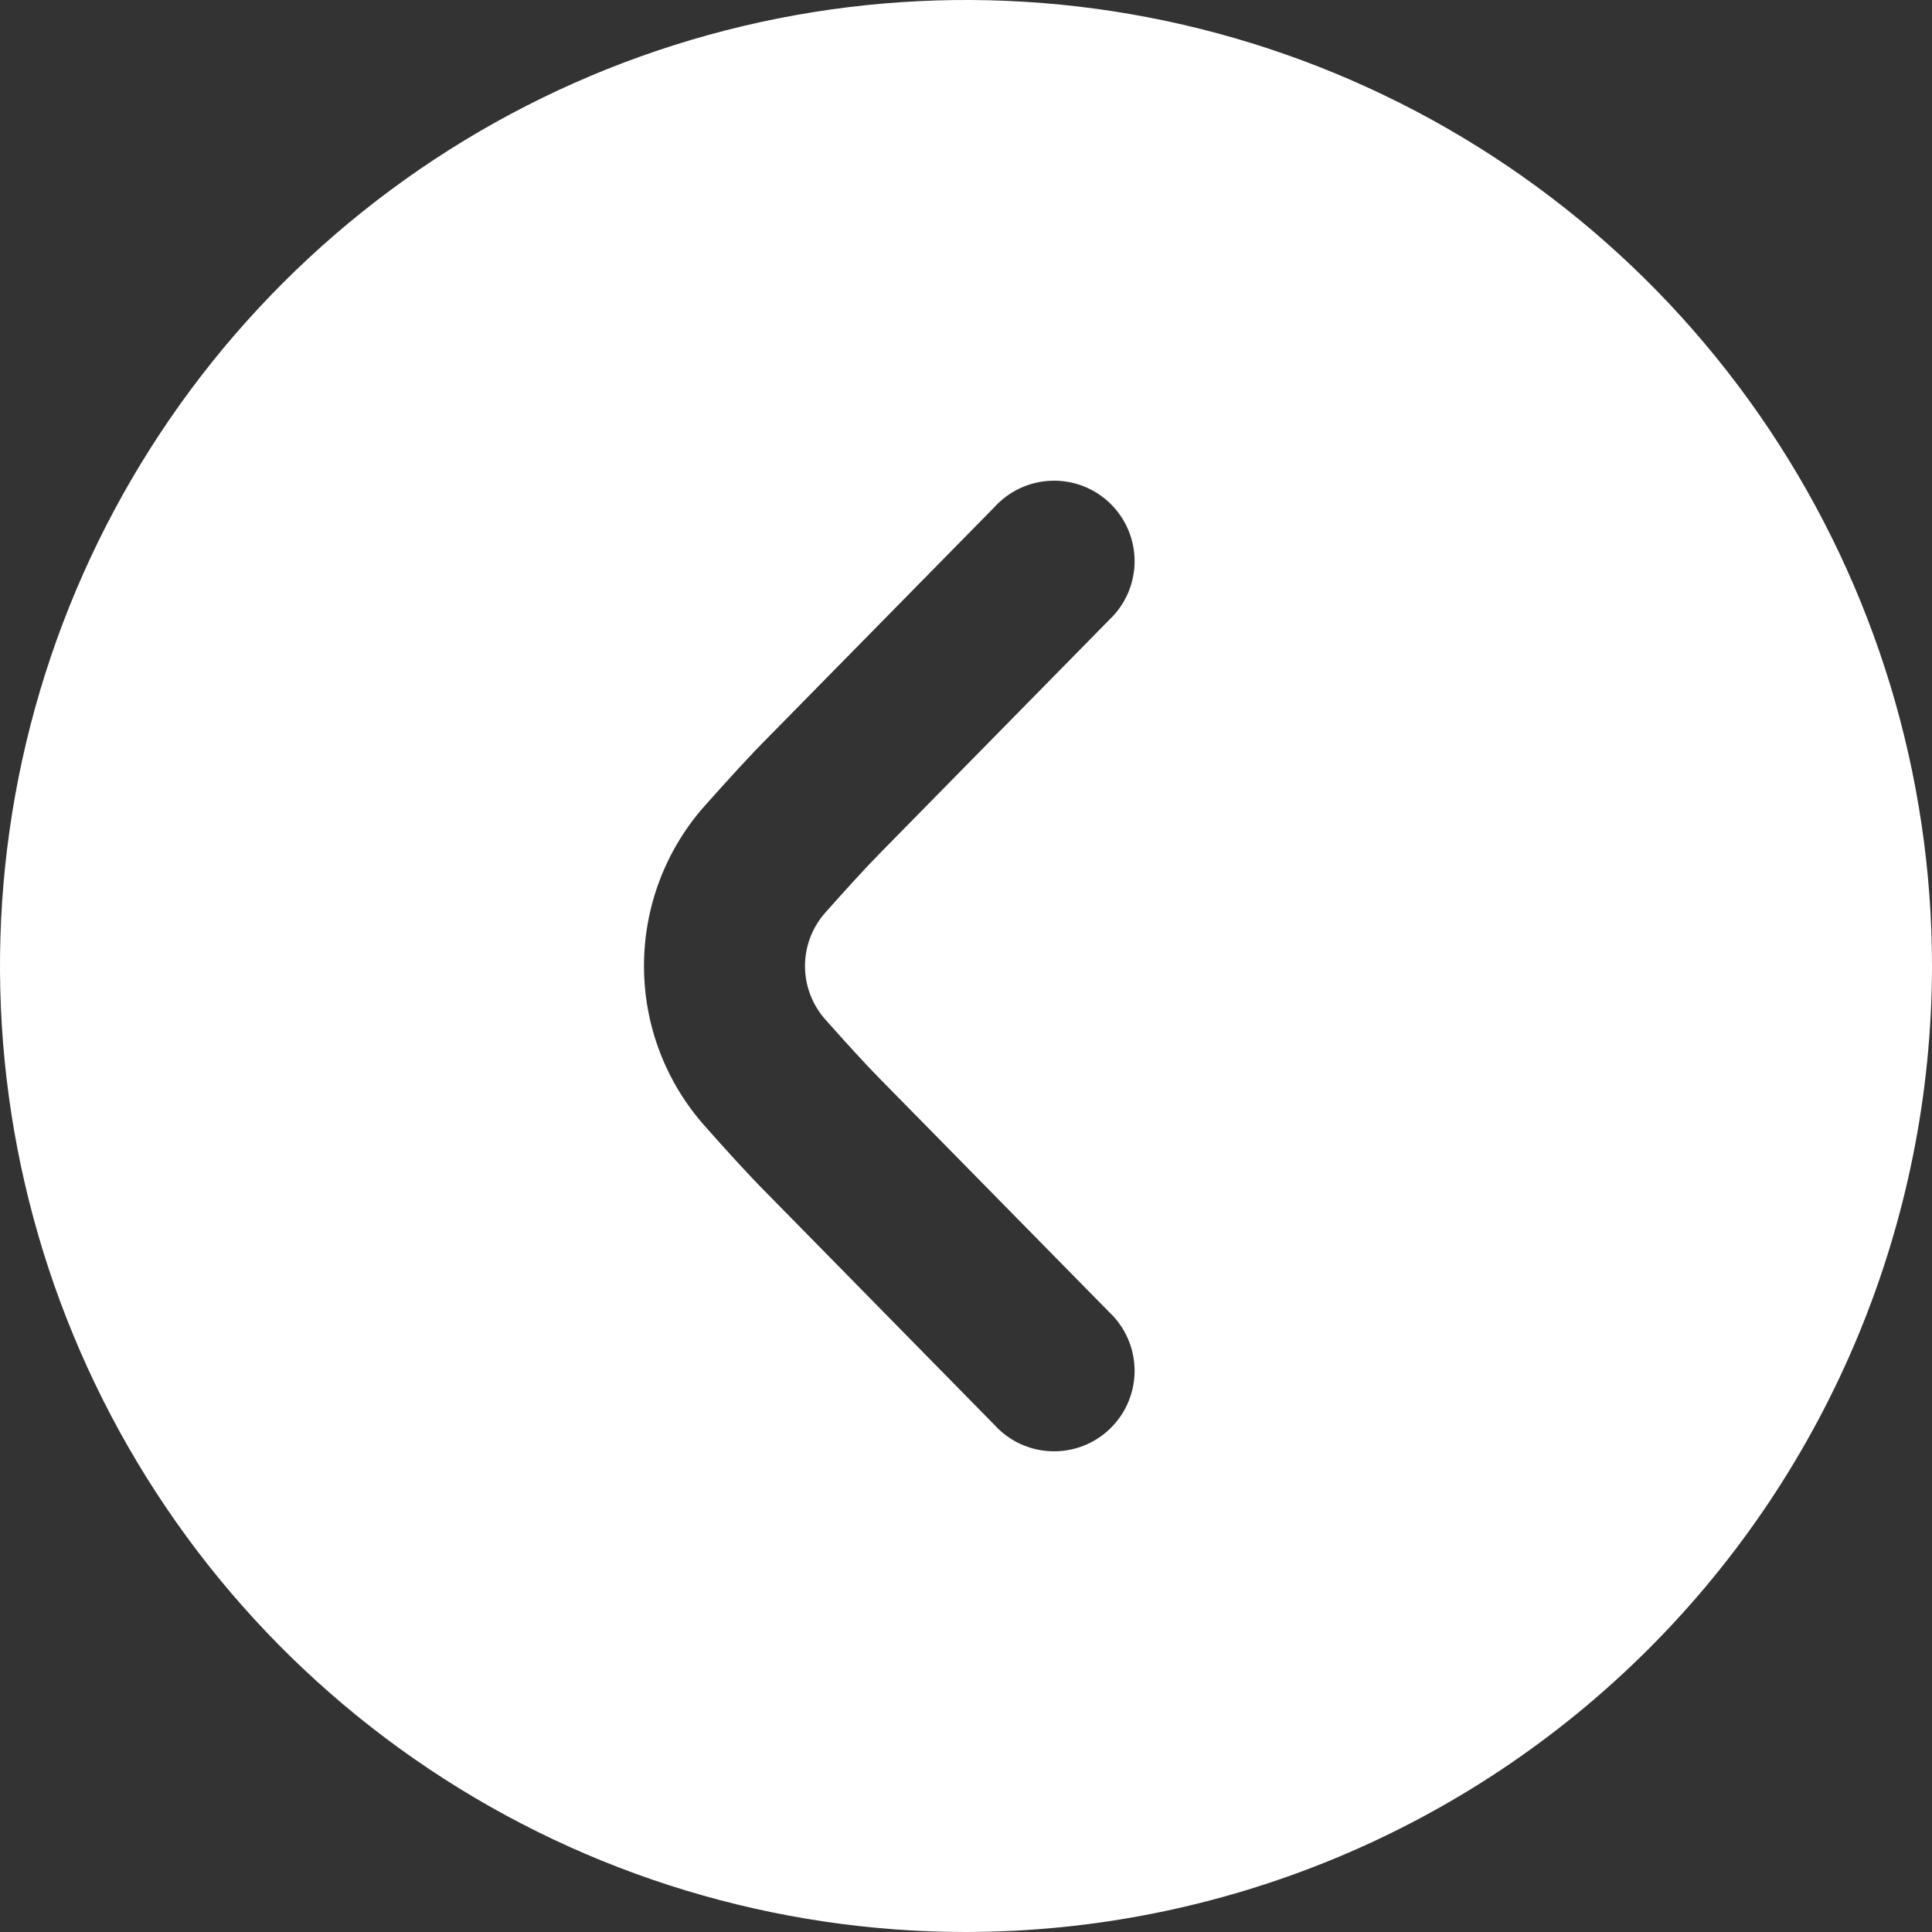 <svg width="45" height="45" viewBox="0 0 45 45" fill="none" xmlns="http://www.w3.org/2000/svg">
<rect x="0" y="0" width="45" height="45" fill="#333333" stroke="none"/>
<path d="M45 22.5C45 18.05 43.68 13.7 41.208 10C38.736 6.3 35.222 3.416 31.11 1.713C26.999 0.01 22.475 -0.436 18.11 0.432C13.746 1.3 9.737 3.443 6.59 6.59C3.443 9.737 1.3 13.746 0.432 18.11C-0.436 22.475 0.01 26.999 1.713 31.11C3.416 35.222 6.3 38.736 10 41.208C13.7 43.68 18.05 45 22.5 45C28.465 44.993 34.185 42.621 38.403 38.403C42.621 34.185 44.993 28.465 45 22.5ZM15 22.5C14.999 21.128 15.5 19.802 16.41 18.774C16.956 18.161 17.486 17.58 17.867 17.199L23.162 11.812C23.331 11.625 23.537 11.474 23.766 11.368C23.996 11.263 24.244 11.204 24.497 11.197C24.749 11.189 25.001 11.233 25.236 11.325C25.471 11.417 25.685 11.556 25.865 11.733C26.046 11.91 26.188 12.121 26.285 12.355C26.381 12.588 26.43 12.839 26.427 13.092C26.424 13.344 26.37 13.594 26.269 13.825C26.167 14.056 26.02 14.264 25.836 14.438L20.531 19.837C20.181 20.19 19.704 20.715 19.219 21.261C18.917 21.603 18.75 22.044 18.75 22.501C18.75 22.958 18.917 23.399 19.219 23.741C19.703 24.285 20.179 24.81 20.518 25.151L25.836 30.562C26.02 30.735 26.167 30.944 26.269 31.175C26.37 31.406 26.424 31.656 26.427 31.908C26.43 32.161 26.381 32.411 26.285 32.645C26.188 32.879 26.046 33.09 25.865 33.267C25.685 33.444 25.471 33.583 25.236 33.675C25.001 33.767 24.749 33.811 24.497 33.803C24.244 33.796 23.996 33.737 23.766 33.632C23.537 33.526 23.331 33.375 23.162 33.188L17.858 27.789C17.483 27.414 16.957 26.839 16.416 26.227C15.503 25.201 14.999 23.874 15 22.5Z" fill="white"/>
</svg>
